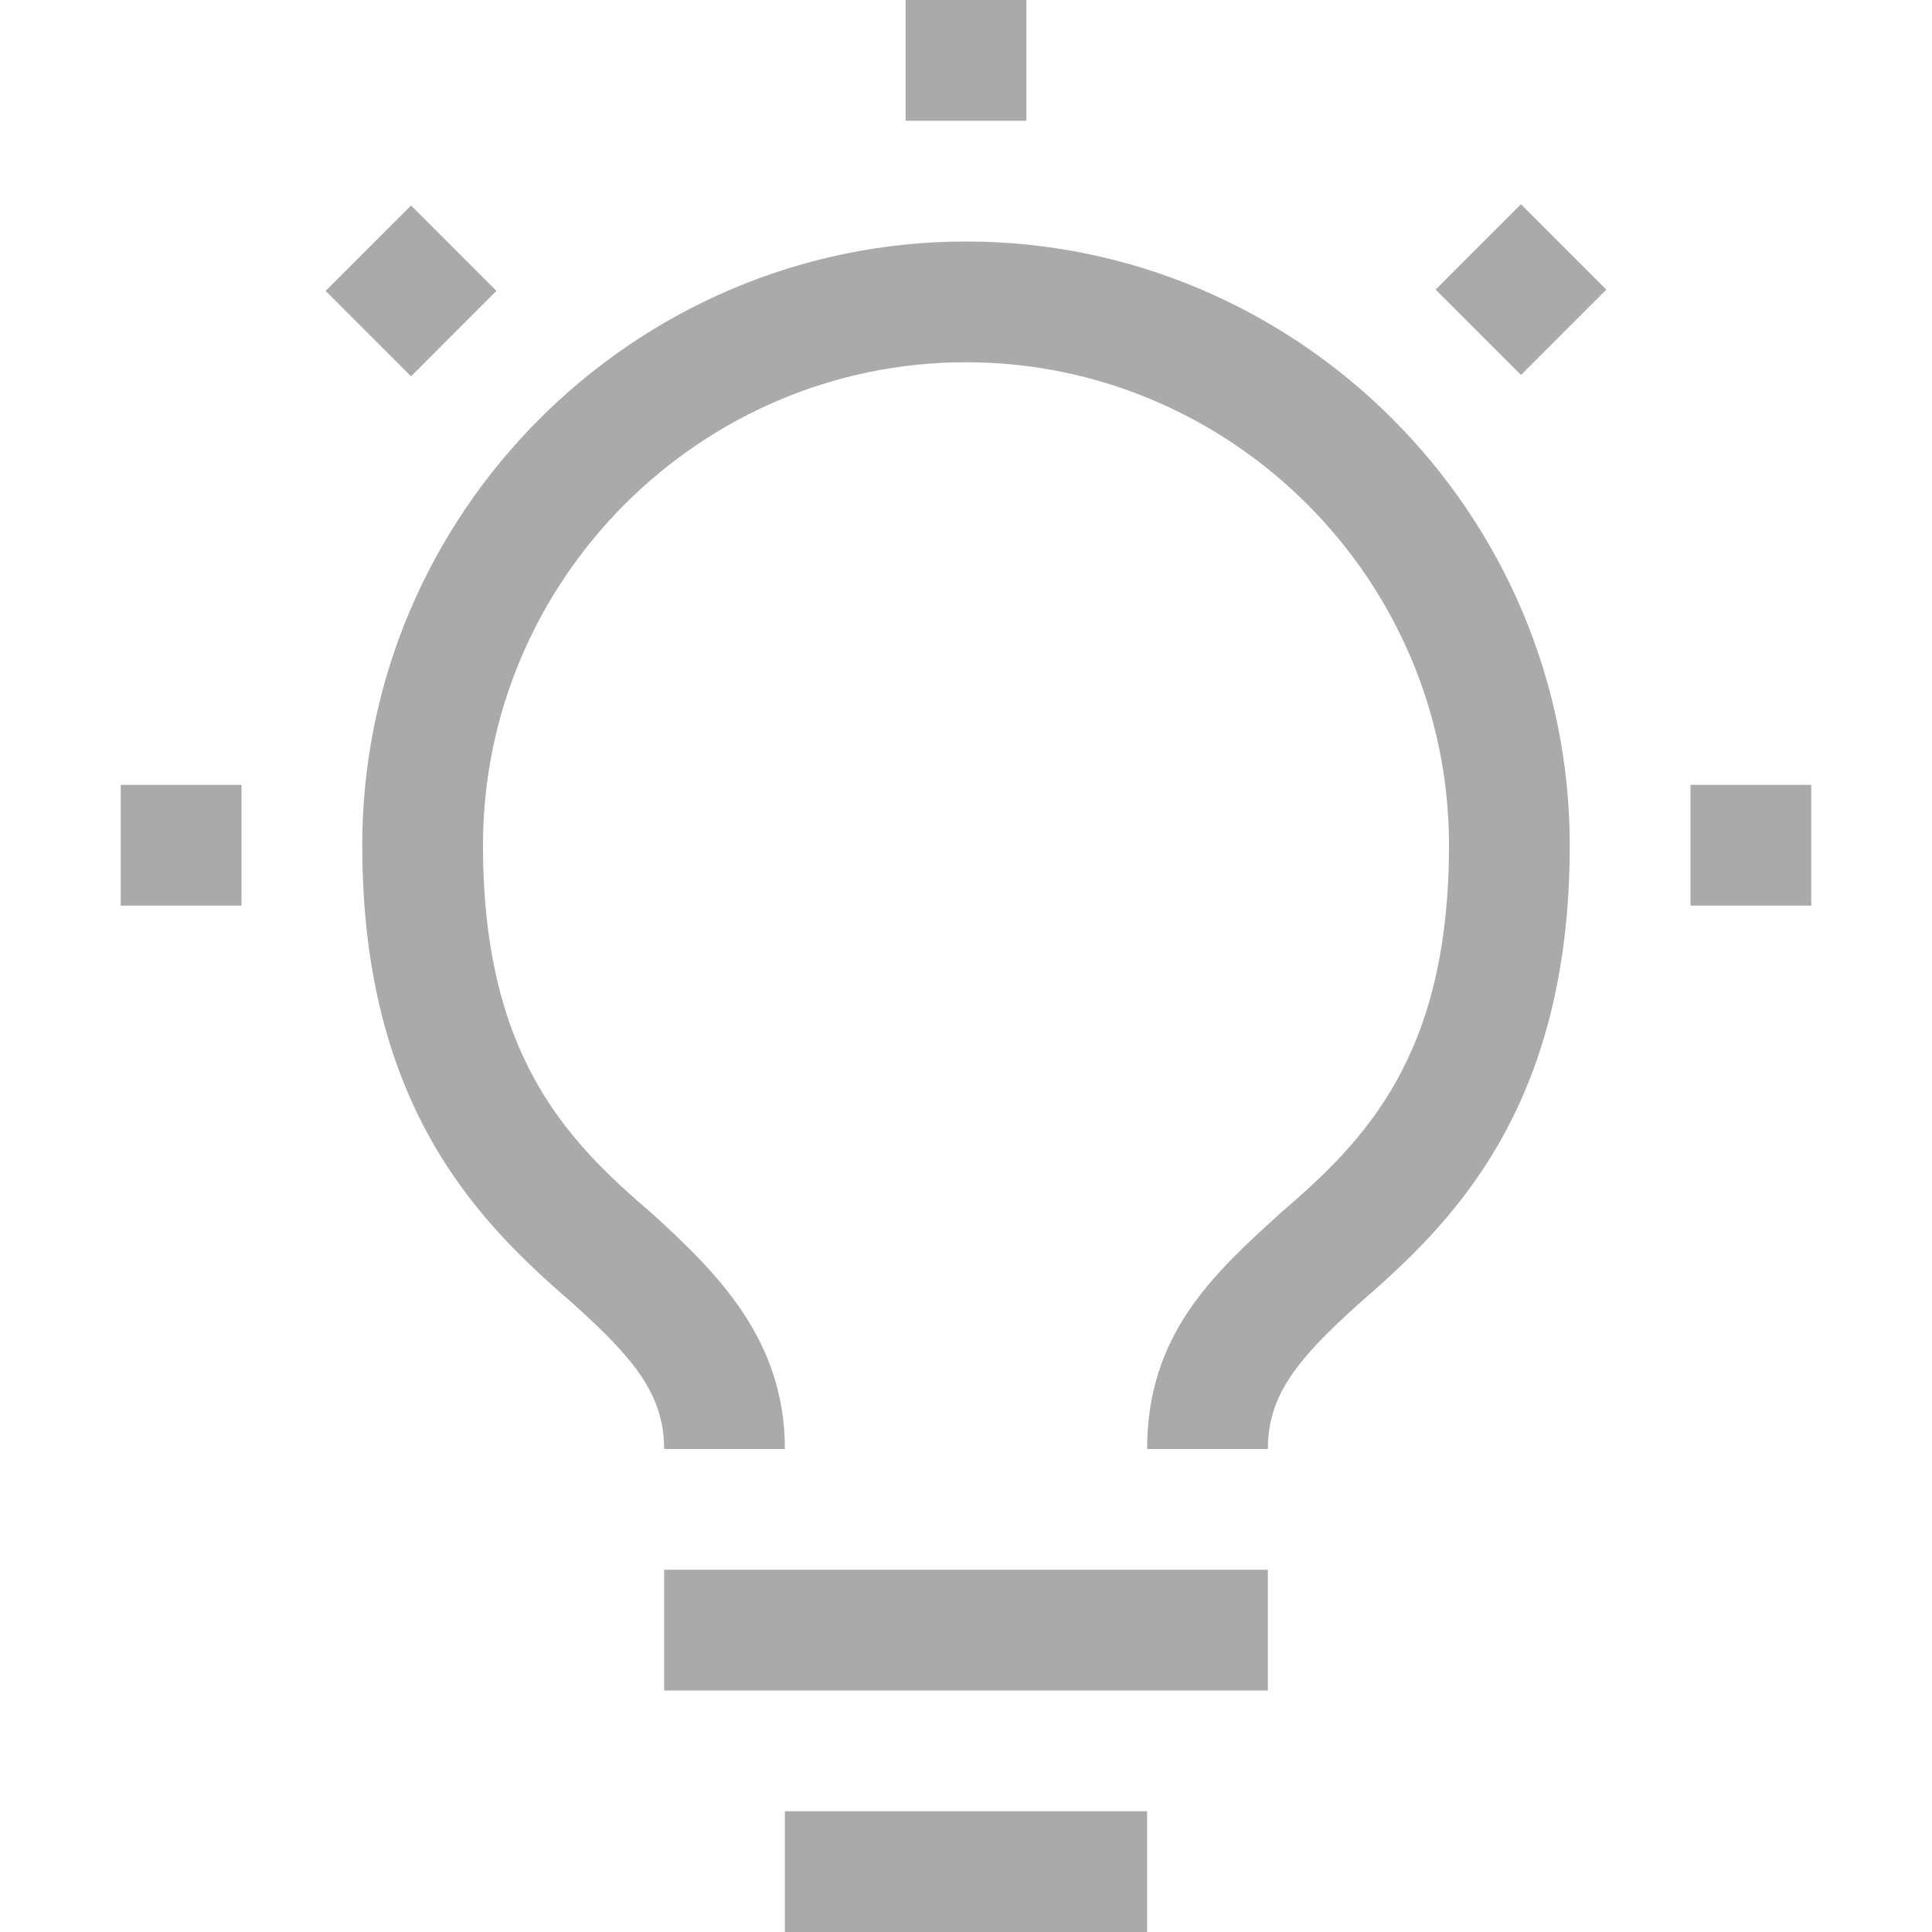 <?xml version="1.0" encoding="UTF-8"?>
<svg id="Layer_1" xmlns="http://www.w3.org/2000/svg" version="1.1" viewBox="0 0 32 32" width="16" height="16">
  <!-- Generator: Adobe Illustrator 29.6.0, SVG Export Plug-In . SVG Version: 2.1.1 Build 207)  -->
  <defs>
    <style>
      .st0 {
        fill: none;
      }

      .st1 {
        fill: #aaa;
      }
    </style>
  </defs>
  <path class="st1" d="M28,13h2v2h-2v-2ZM23.778,4.797l1.414-1.414,1.414,1.414-1.414,1.414-1.414-1.414ZM15,0h2V2h-2V0ZM6.808,6.233l-1.415-1.415,1.415-1.414,1.414,1.414-1.414,1.415ZM2,13h2v2h-2v-2ZM13,30h6v2h-6v-2ZM11,26h10v2h-10v-2ZM16,4c-5.5,0-10,4.5-10,10,0,4.4,2,6.3,3.5,7.6,1,.9,1.5,1.5,1.5,2.4h2c0-1.8-1.1-2.9-2.2-3.9-1.4-1.2-2.8-2.6-2.8-6.1,0-4.4,3.6-8,8-8s8,3.6,8,8c0,3.5-1.4,4.9-2.8,6.1-1.1,1-2.2,2-2.2,3.9h2c0-.9.5-1.5,1.5-2.4,1.5-1.3,3.5-3.2,3.5-7.6,0-5.5-4.5-10-10-10Z"/>
  <path class="st0" d="M0,0h32V32H0V0Z"/>
</svg>